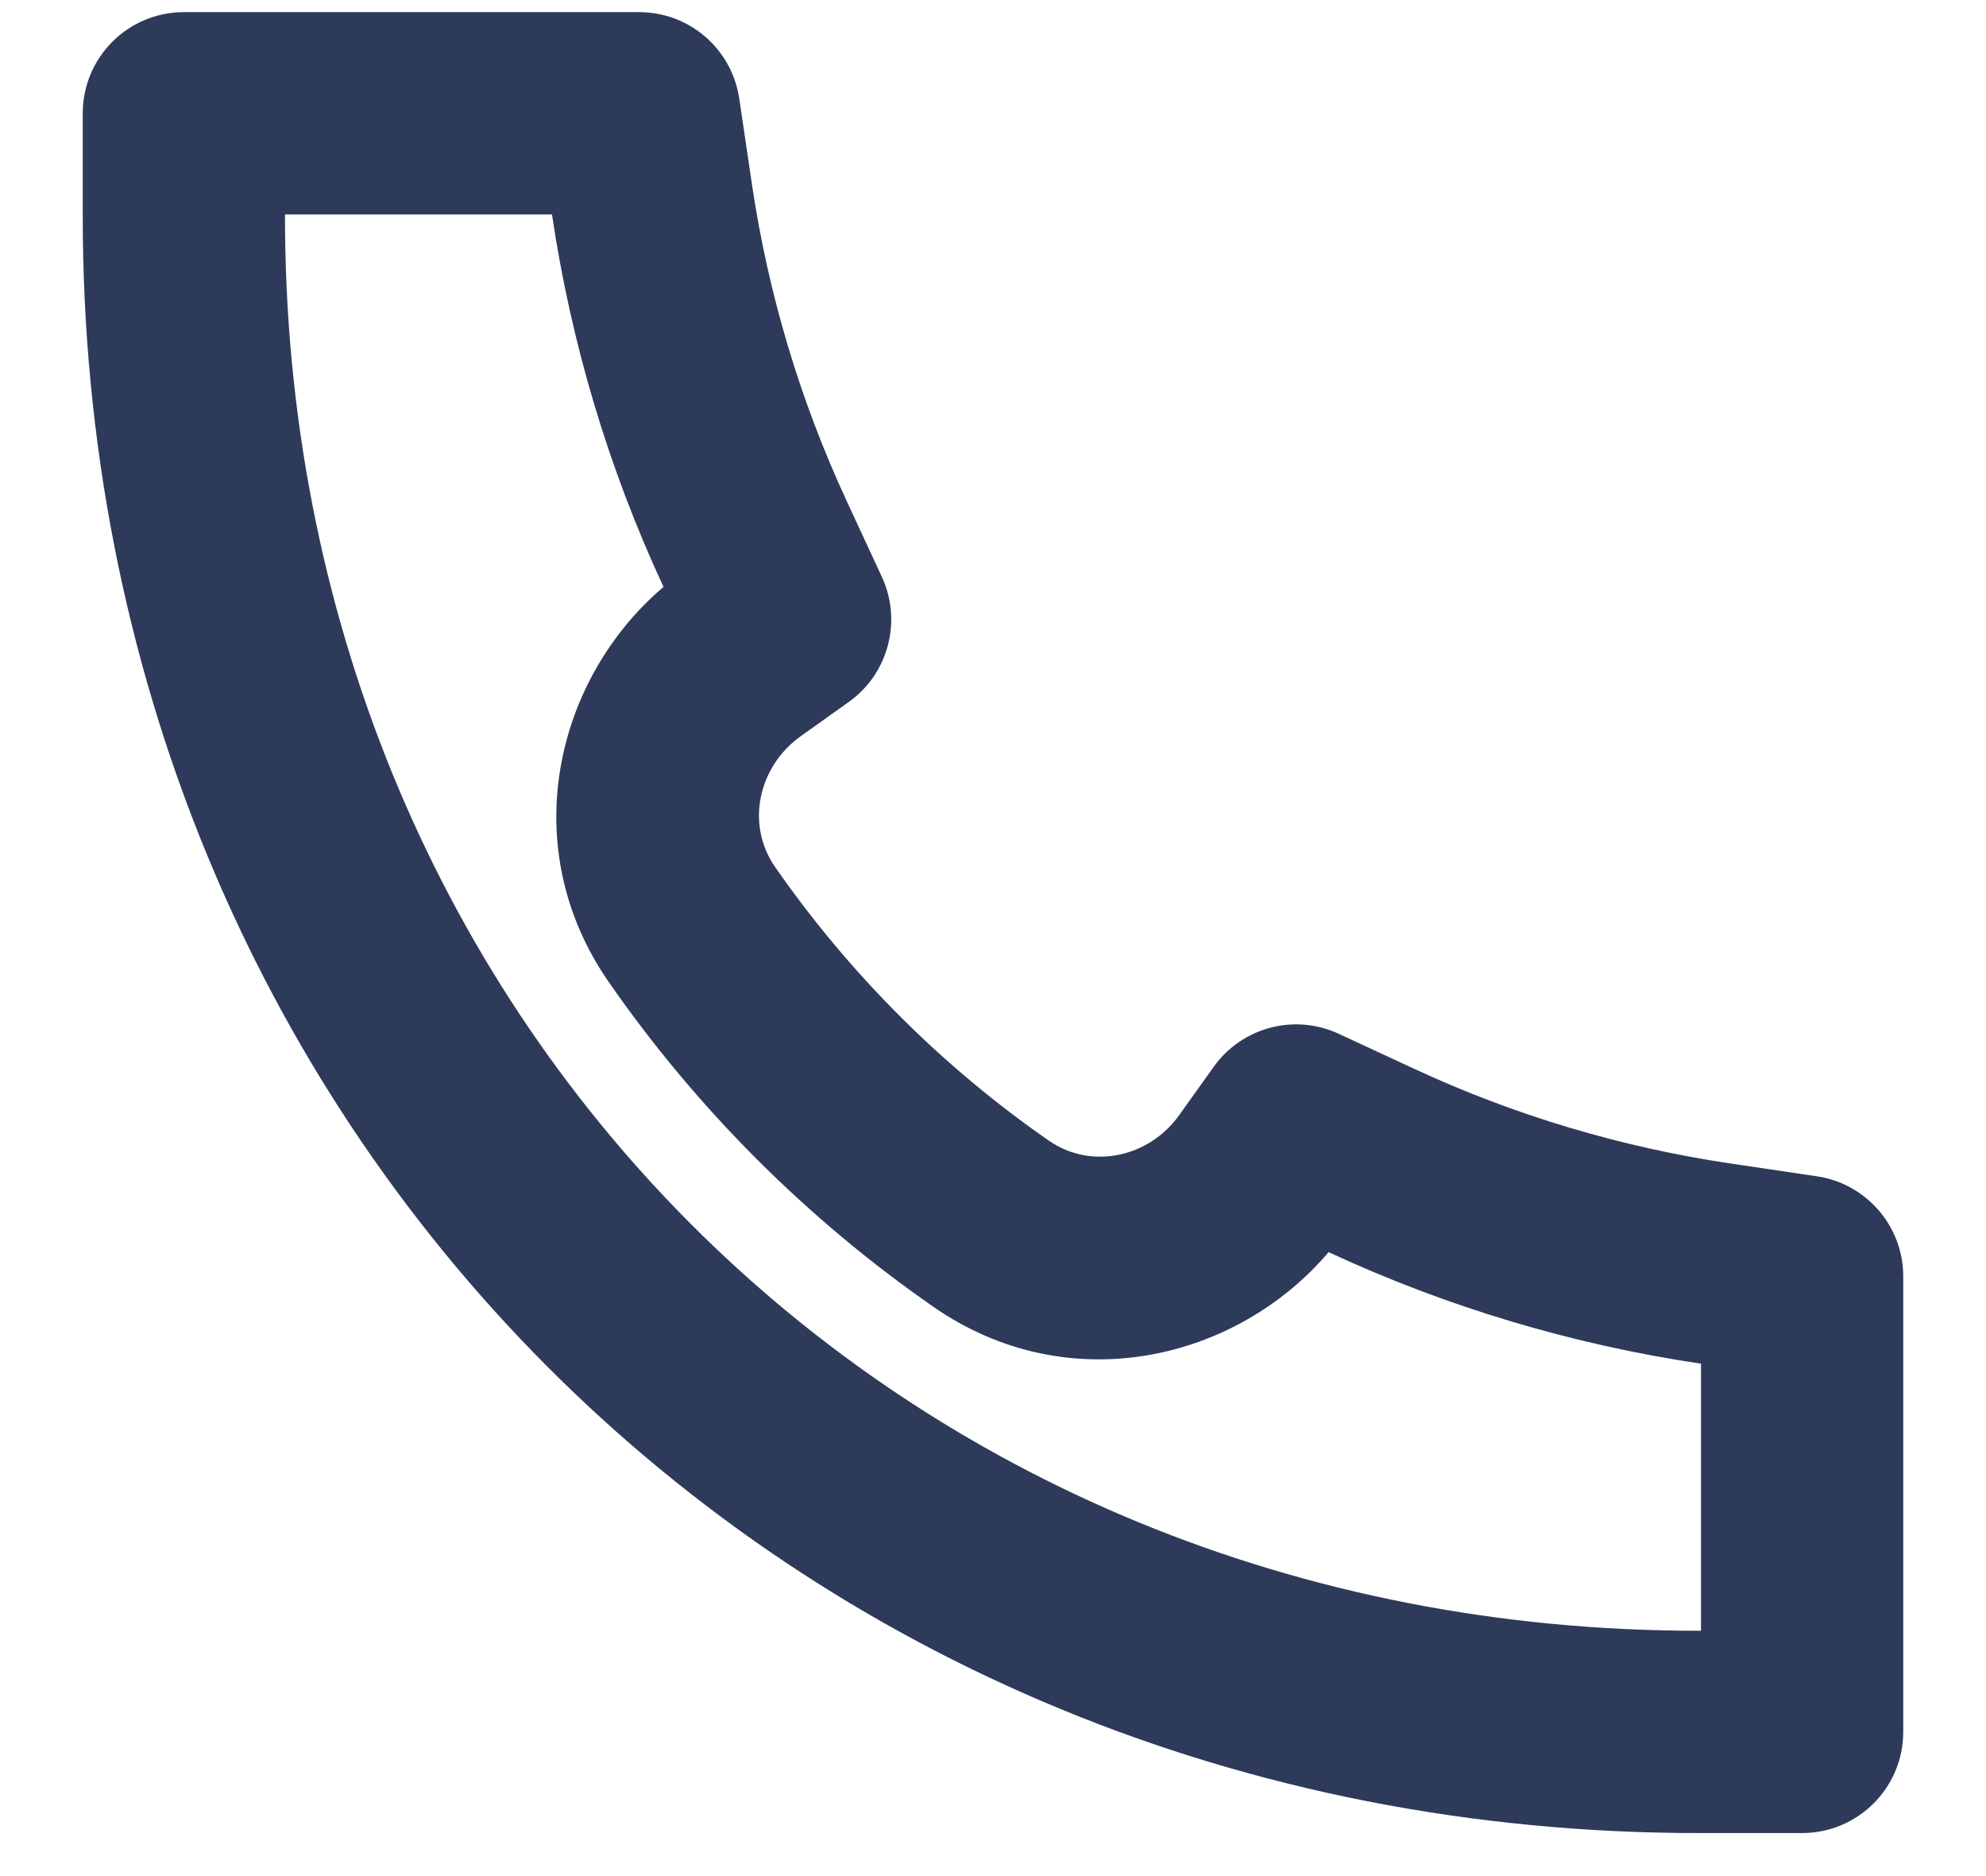 <svg width="18" height="17" viewBox="0 0 18 17" fill="none" xmlns="http://www.w3.org/2000/svg"><path d="M6.014 5.318C5.03 6.154 4.669 7.679 5.519 8.901C6.314 10.046 7.315 11.047 8.459 11.841C9.682 12.691 11.206 12.33 12.042 11.346L12.052 11.351C13.119 11.845 14.253 12.184 15.417 12.357V14.777L15.416 14.777L15.413 14.777C8.103 14.787 2.576 9.195 2.583 1.946V1.943H5.003L5.003 1.944C5.176 3.108 5.514 4.241 6.009 5.308L6.014 5.318ZM15.416 16.61H16.333C16.84 16.61 17.25 16.199 17.25 15.693V11.566C17.25 11.112 16.917 10.726 16.468 10.659L15.685 10.543C14.695 10.396 13.73 10.108 12.822 9.687L12.132 9.367C11.732 9.182 11.257 9.308 11.001 9.666L10.688 10.104C10.415 10.487 9.892 10.604 9.505 10.335C8.54 9.666 7.695 8.82 7.025 7.856C6.756 7.469 6.873 6.946 7.256 6.672L7.694 6.36C8.052 6.104 8.178 5.628 7.993 5.228L7.673 4.538C7.252 3.629 6.963 2.665 6.816 1.675L6.7 0.892C6.633 0.443 6.248 0.11 5.793 0.11H1.667C1.16 0.11 0.75 0.52 0.75 1.027V1.945C0.741 10.2 7.084 16.622 15.416 16.61Z" fill="#2E3A59"/></svg>
